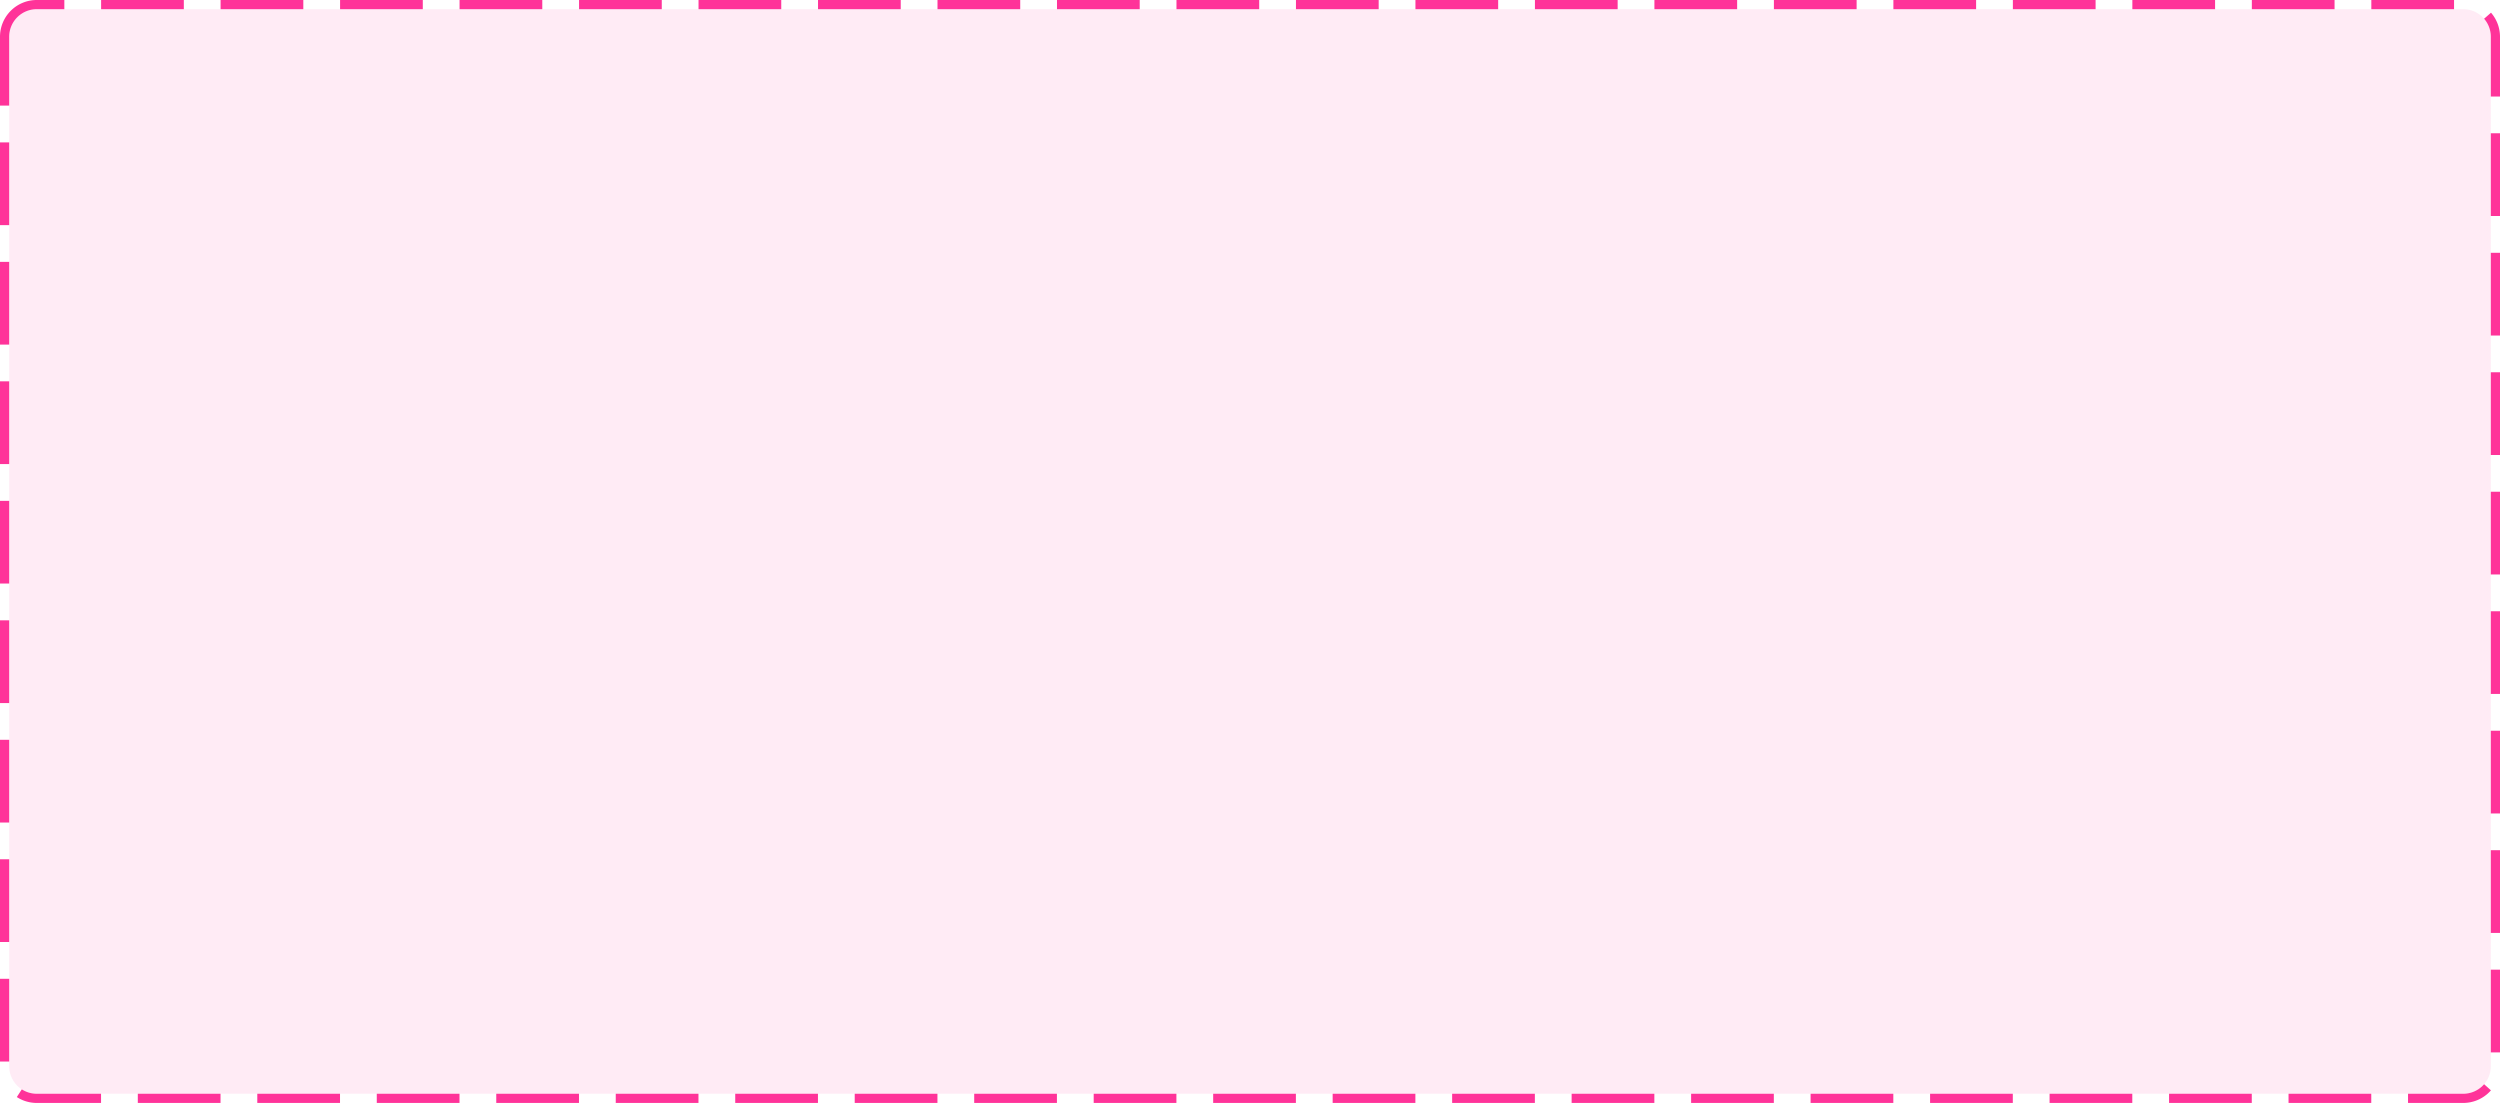 ﻿<?xml version="1.0" encoding="utf-8"?>
<svg version="1.1" xmlns:xlink="http://www.w3.org/1999/xlink" width="272px" height="120px" xmlns="http://www.w3.org/2000/svg">
  <g transform="matrix(1 0 0 1 -1037 -394 )">
    <path d="M 1038 398  A 3 3 0 0 1 1041 395 L 1305 395  A 3 3 0 0 1 1308 398 L 1308 510  A 3 3 0 0 1 1305 513 L 1041 513  A 3 3 0 0 1 1038 510 L 1038 398  Z " fill-rule="nonzero" fill="#ff3399" stroke="none" fill-opacity="0.098" />
    <path d="M 1037.5 398  A 3.5 3.5 0 0 1 1041 394.5 L 1305 394.5  A 3.5 3.5 0 0 1 1308.5 398 L 1308.5 510  A 3.5 3.5 0 0 1 1305 513.5 L 1041 513.5  A 3.5 3.5 0 0 1 1037.5 510 L 1037.5 398  Z " stroke-width="1" stroke-dasharray="9,4" stroke="#ff3399" fill="none" stroke-dashoffset="0.5" />
  </g>
</svg>